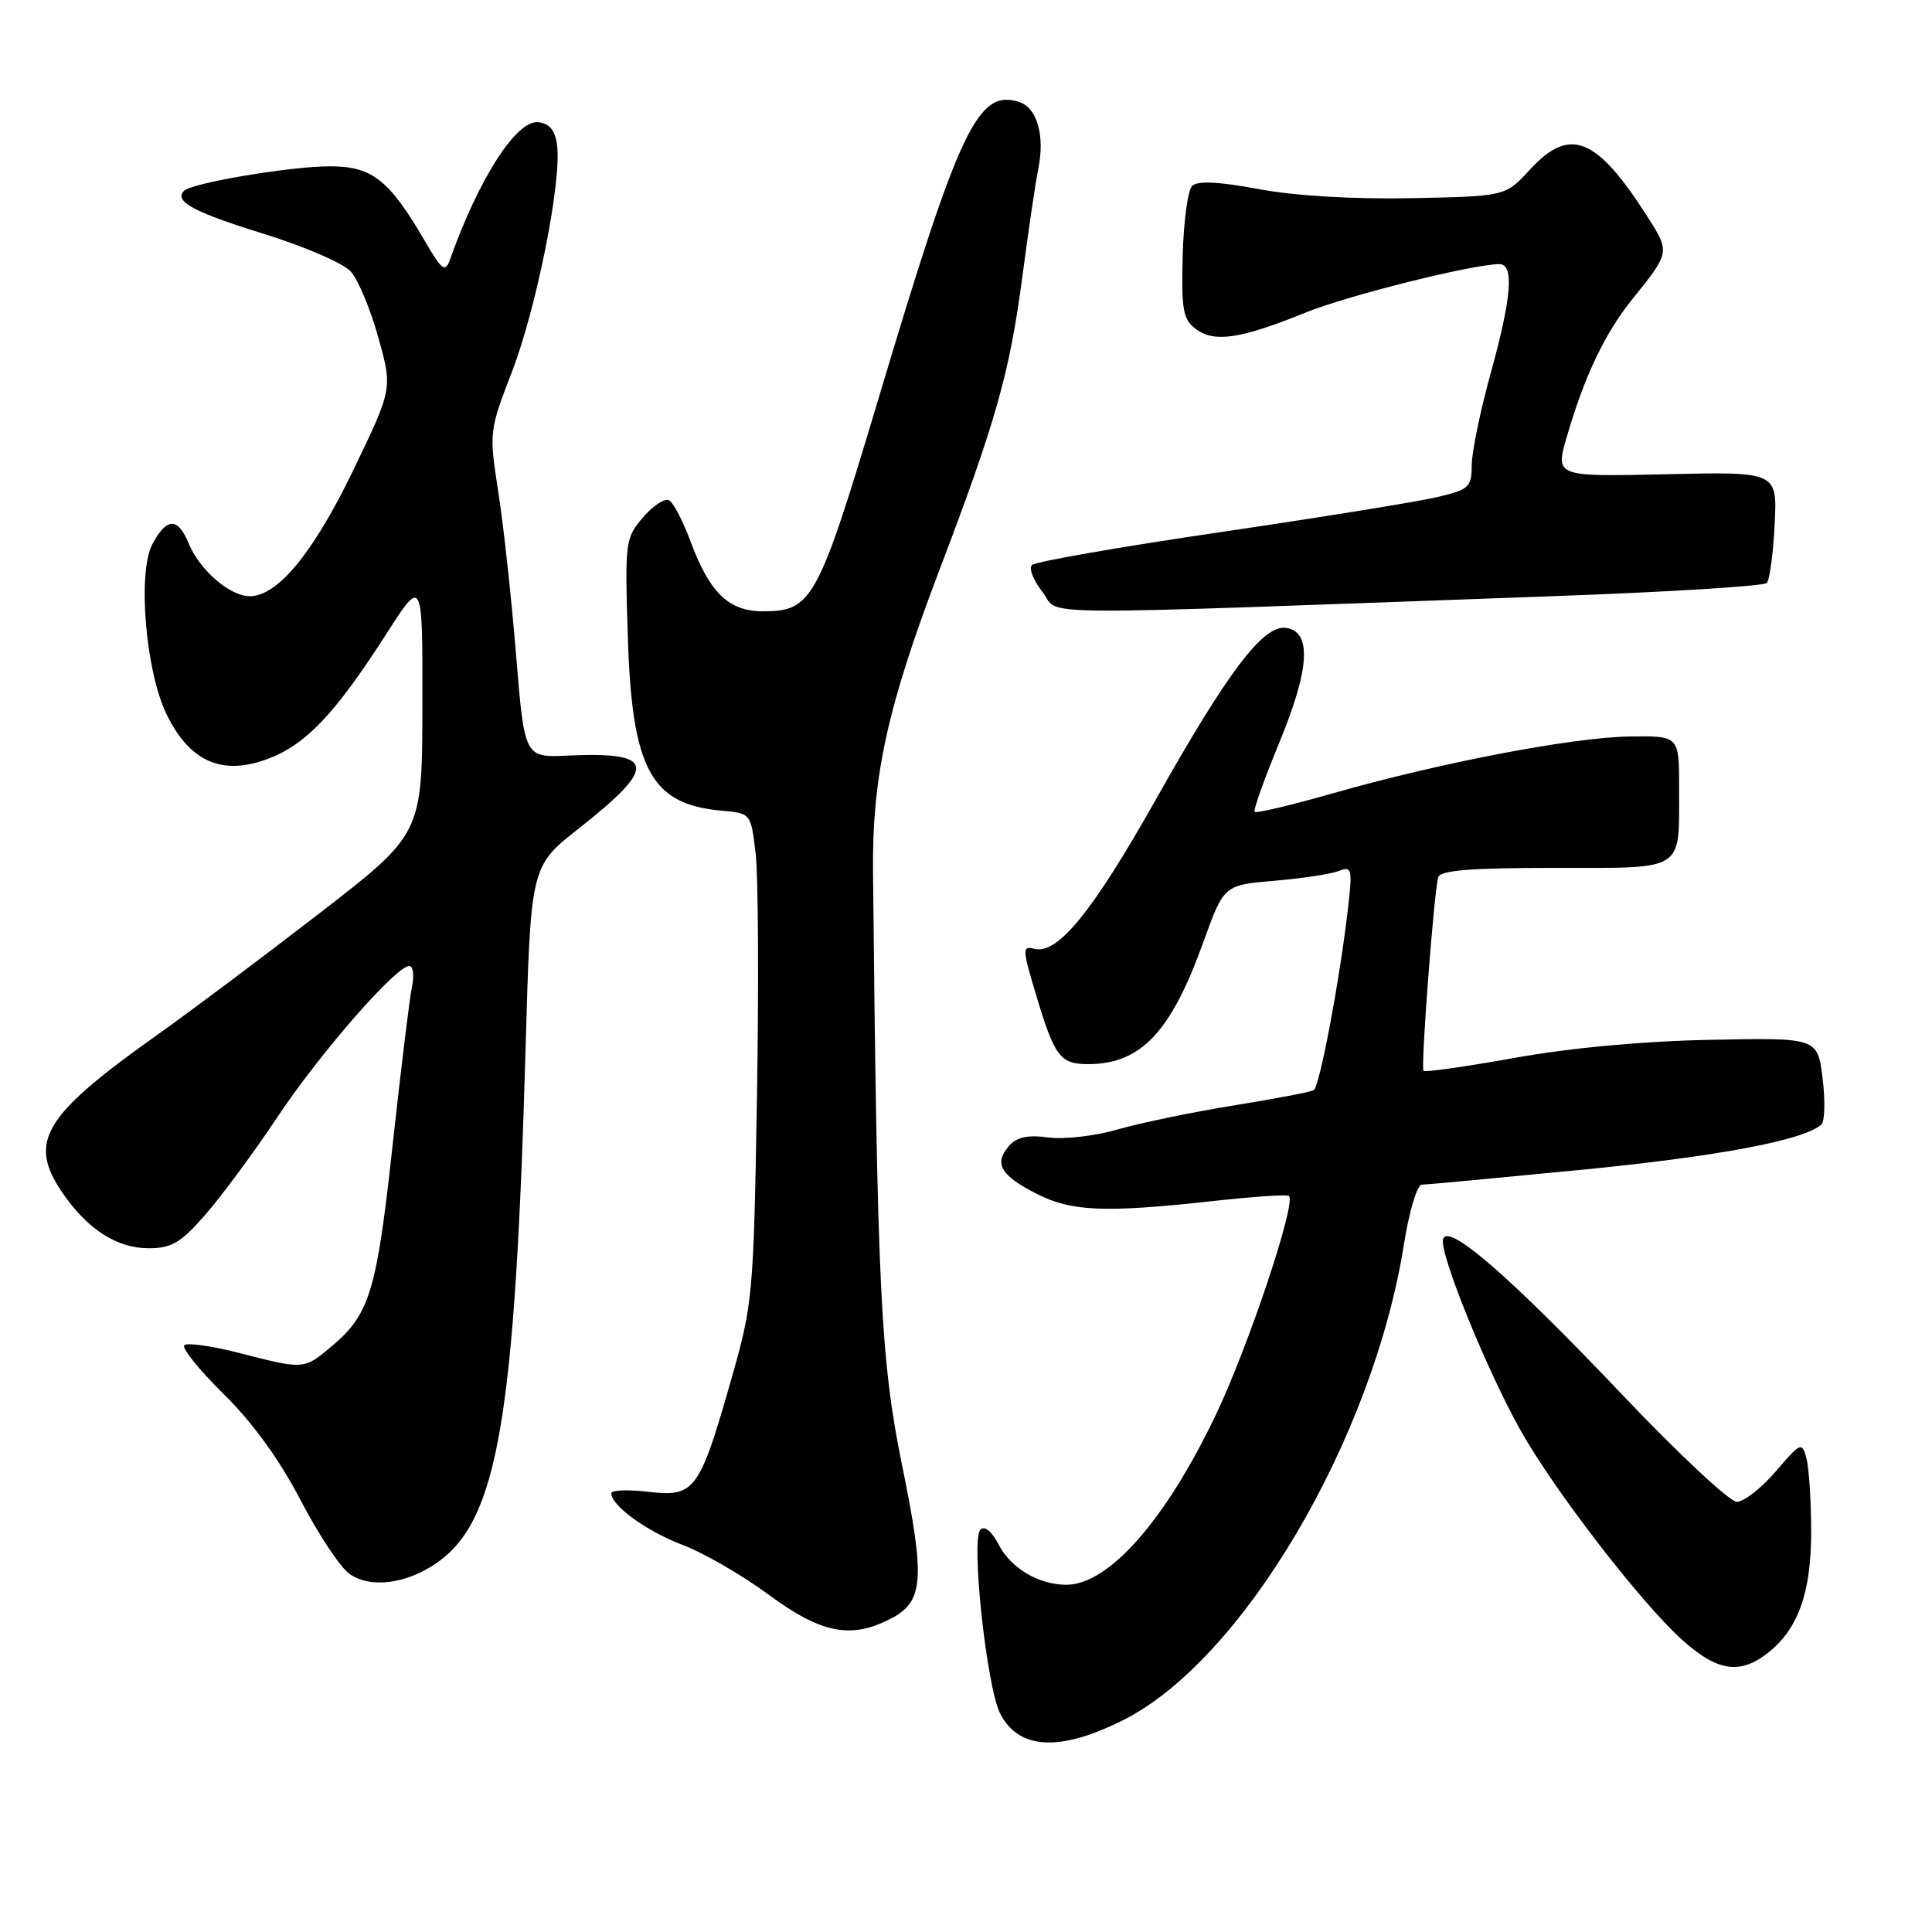 <?xml version="1.0" encoding="UTF-8" standalone="no"?>
<!DOCTYPE svg PUBLIC "-//W3C//DTD SVG 1.1//EN" "http://www.w3.org/Graphics/SVG/1.1/DTD/svg11.dtd" >
<svg xmlns="http://www.w3.org/2000/svg" xmlns:xlink="http://www.w3.org/1999/xlink" version="1.1" viewBox="0 0 256 256">
 <g >
 <path fill="currentColor"
d=" M 148.80 227.94 C 164.65 220.02 181.98 190.63 186.05 164.75 C 186.73 160.49 187.78 156.99 188.39 156.98 C 189.00 156.97 198.50 156.08 209.50 155.01 C 227.62 153.24 239.09 151.08 241.34 149.00 C 241.80 148.58 241.87 145.81 241.50 142.86 C 240.83 137.50 240.83 137.50 226.67 137.78 C 217.79 137.95 208.11 138.84 200.73 140.17 C 194.25 141.33 188.80 142.11 188.62 141.89 C 188.24 141.45 190.01 118.18 190.57 116.25 C 190.84 115.32 194.81 115.00 206.00 115.00 C 223.42 115.00 222.48 115.60 222.49 104.50 C 222.50 97.50 222.50 97.50 216.00 97.59 C 208.45 97.68 190.79 101.06 176.57 105.13 C 171.10 106.69 166.46 107.79 166.25 107.58 C 166.04 107.37 167.50 103.27 169.49 98.46 C 173.55 88.64 173.85 83.69 170.41 83.20 C 167.40 82.77 162.74 88.91 153.12 106.00 C 144.76 120.84 140.13 126.53 137.04 125.72 C 135.44 125.30 135.46 125.75 137.30 131.88 C 139.74 140.02 140.48 141.00 144.17 141.00 C 151.16 141.00 155.14 136.79 159.43 124.89 C 162.17 117.28 162.17 117.28 168.83 116.71 C 172.50 116.40 176.35 115.82 177.39 115.41 C 179.15 114.73 179.22 115.07 178.59 120.59 C 177.50 129.98 174.86 143.97 174.08 144.45 C 173.69 144.69 168.91 145.60 163.46 146.48 C 158.01 147.36 151.11 148.79 148.13 149.65 C 145.15 150.52 141.01 151.00 138.92 150.72 C 136.17 150.35 134.73 150.66 133.69 151.85 C 131.67 154.18 132.57 155.74 137.33 158.17 C 142.00 160.55 146.37 160.73 160.96 159.12 C 166.16 158.55 170.59 158.25 170.80 158.47 C 171.77 159.43 165.40 178.48 161.09 187.50 C 154.44 201.44 146.92 209.98 141.30 209.99 C 137.68 210.00 133.95 207.80 132.34 204.69 C 131.42 202.90 130.47 202.13 129.91 202.69 C 128.62 203.98 130.74 223.60 132.54 227.08 C 135.01 231.85 140.40 232.14 148.80 227.94 Z  M 234.24 219.03 C 238.29 215.84 240.00 211.02 239.99 202.85 C 239.98 198.81 239.70 194.47 239.36 193.22 C 238.77 191.03 238.61 191.10 235.30 194.97 C 233.40 197.18 231.08 199.00 230.14 199.00 C 229.20 199.00 222.39 192.64 215.01 184.86 C 199.94 168.99 191.68 161.84 191.20 164.26 C 190.80 166.27 196.98 181.48 201.42 189.42 C 205.86 197.37 217.37 212.31 222.85 217.25 C 227.52 221.47 230.54 221.94 234.24 219.03 Z  M 118.04 214.48 C 122.40 212.22 122.62 209.28 119.52 194.10 C 116.69 180.24 116.23 170.79 115.68 115.50 C 115.56 102.85 117.58 93.66 124.49 75.50 C 131.96 55.87 133.79 49.39 135.47 36.65 C 136.27 30.52 137.23 24.05 137.59 22.29 C 138.47 17.93 137.40 14.26 135.04 13.51 C 129.58 11.78 127.14 16.91 116.50 52.50 C 108.37 79.66 107.65 81.00 101.06 81.00 C 96.56 81.00 94.03 78.54 91.49 71.72 C 90.51 69.09 89.25 66.65 88.69 66.31 C 88.13 65.96 86.57 66.96 85.23 68.52 C 82.85 71.29 82.79 71.73 83.19 84.43 C 83.75 101.97 86.25 106.59 95.63 107.42 C 99.50 107.76 99.50 107.76 100.13 113.13 C 100.47 116.08 100.55 130.65 100.30 145.50 C 99.85 171.83 99.76 172.76 96.83 183.00 C 92.68 197.54 92.03 198.40 85.89 197.67 C 83.20 197.36 81.00 197.44 81.00 197.87 C 81.00 199.52 85.71 202.92 90.50 204.73 C 93.25 205.77 98.36 208.73 101.86 211.31 C 108.83 216.45 112.75 217.22 118.04 214.48 Z  M 58.03 206.98 C 65.97 201.32 68.26 187.86 69.65 138.64 C 70.33 114.78 70.33 114.78 76.69 109.78 C 87.19 101.52 86.90 99.58 75.24 100.12 C 69.50 100.39 69.50 100.39 68.38 86.76 C 67.77 79.26 66.71 69.54 66.02 65.15 C 64.80 57.28 64.82 57.09 67.84 49.25 C 71.05 40.93 74.39 24.27 73.83 19.37 C 73.60 17.34 72.88 16.41 71.39 16.20 C 68.49 15.78 63.48 23.54 59.60 34.46 C 59.00 36.14 58.54 35.80 56.31 31.96 C 51.54 23.76 49.27 22.00 43.56 22.04 C 38.30 22.07 25.41 24.25 24.39 25.28 C 23.00 26.67 25.68 28.12 34.88 30.96 C 40.27 32.63 45.48 34.87 46.46 35.96 C 47.45 37.05 49.10 40.99 50.13 44.72 C 52.02 51.50 52.02 51.50 46.79 62.34 C 41.52 73.25 36.80 79.00 33.10 79.00 C 30.46 79.00 26.47 75.56 25.00 72.00 C 23.56 68.52 22.10 68.55 20.20 72.08 C 18.20 75.78 19.28 88.88 22.05 94.60 C 25.13 100.97 29.47 102.86 35.61 100.51 C 40.58 98.61 44.46 94.50 51.19 84.00 C 56.00 76.50 56.00 76.50 55.97 93.50 C 55.94 110.50 55.94 110.50 42.22 121.10 C 34.67 126.93 25.12 134.09 21.00 137.01 C 5.72 147.84 3.65 151.25 8.25 158.01 C 11.55 162.86 15.48 165.40 19.67 165.40 C 22.74 165.40 23.94 164.69 27.21 160.95 C 29.35 158.50 33.66 152.68 36.77 148.00 C 42.43 139.51 52.48 128.00 54.23 128.00 C 54.74 128.00 54.90 129.24 54.59 130.75 C 54.27 132.26 53.12 141.72 52.02 151.77 C 49.91 171.11 49.00 174.14 43.96 178.38 C 40.26 181.49 40.33 181.49 31.79 179.30 C 28.11 178.35 24.79 177.88 24.42 178.25 C 24.05 178.62 26.40 181.53 29.64 184.72 C 33.47 188.49 37.02 193.39 39.80 198.73 C 42.15 203.24 45.06 207.65 46.28 208.53 C 49.07 210.53 53.94 209.89 58.03 206.98 Z  M 205.95 78.99 C 221.05 78.45 233.72 77.66 234.11 77.25 C 234.49 76.84 234.96 73.35 235.15 69.50 C 235.50 62.50 235.50 62.50 220.78 62.84 C 206.06 63.17 206.06 63.17 207.62 57.84 C 209.98 49.76 212.69 44.09 216.34 39.58 C 221.27 33.48 221.29 33.40 218.34 28.79 C 211.55 18.12 208.01 16.70 202.69 22.51 C 199.47 26.01 199.47 26.01 186.99 26.26 C 179.29 26.41 171.53 25.95 166.75 25.05 C 161.42 24.06 158.67 23.93 157.96 24.64 C 157.39 25.21 156.83 29.38 156.71 33.91 C 156.53 41.13 156.75 42.33 158.50 43.63 C 160.93 45.43 164.45 44.89 173.04 41.40 C 178.62 39.14 195.19 35.00 198.68 35.00 C 200.66 35.00 200.30 39.42 197.51 49.51 C 196.14 54.45 195.02 59.92 195.01 61.65 C 195.00 64.58 194.67 64.88 190.25 65.91 C 187.64 66.51 174.71 68.60 161.51 70.54 C 148.32 72.48 137.17 74.43 136.73 74.87 C 136.30 75.30 136.94 76.93 138.16 78.48 C 140.66 81.66 133.88 81.60 205.95 78.99 Z "/>
</g>
</svg>